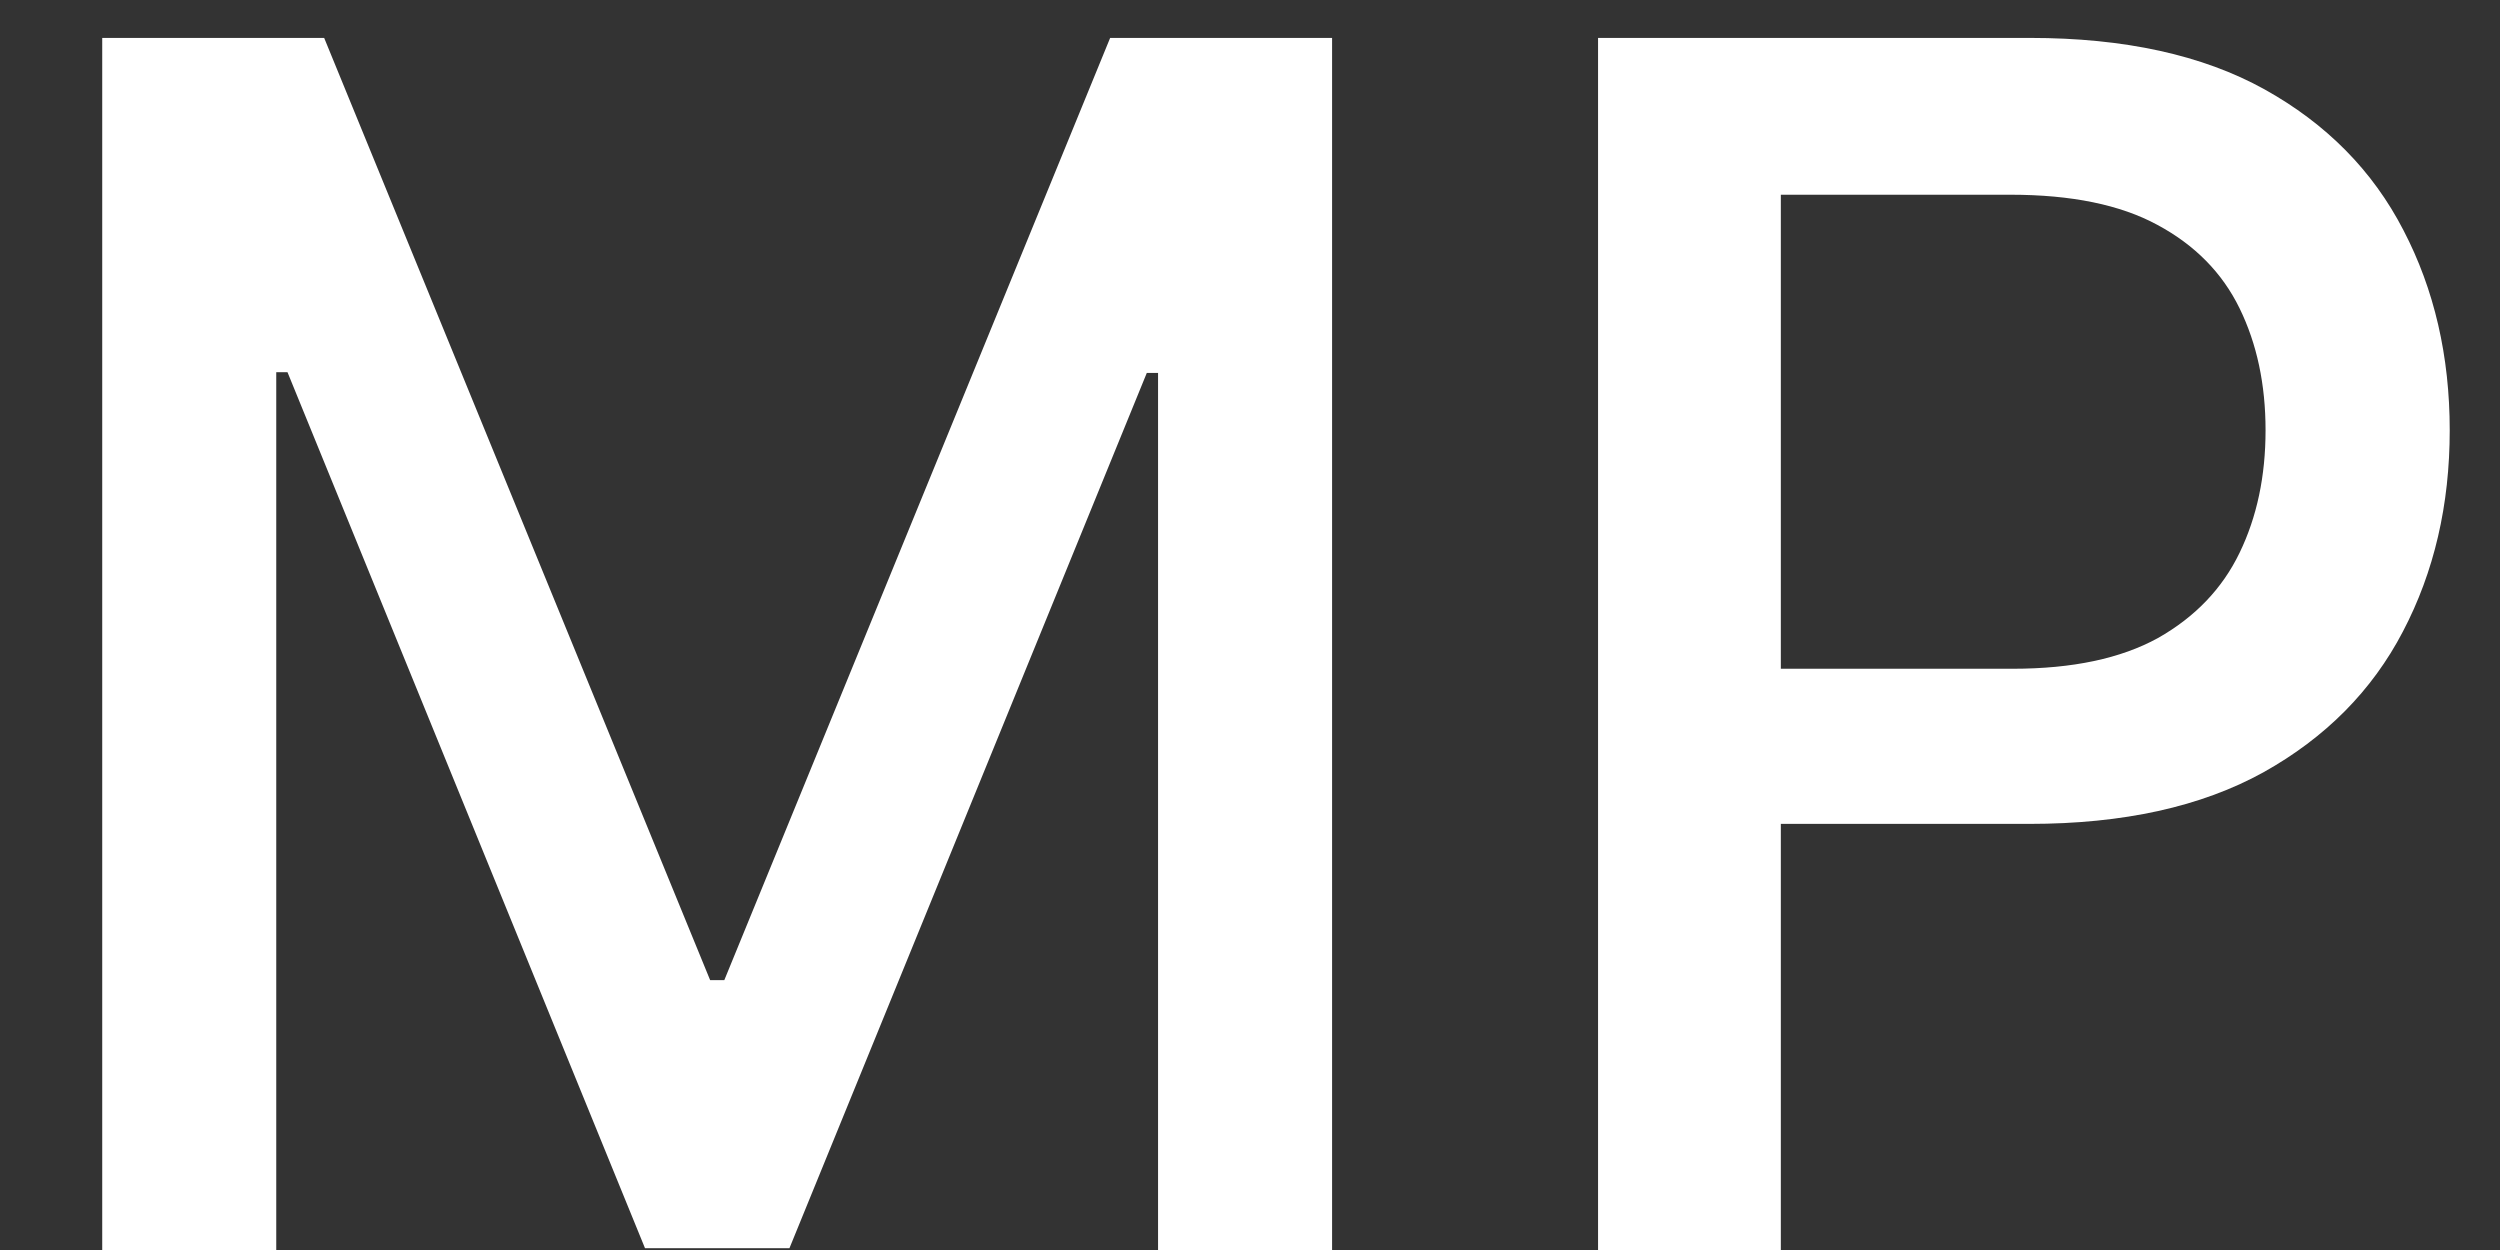 <svg width="18" height="9" viewBox="0 0 18 9" fill="none" xmlns="http://www.w3.org/2000/svg">
<rect x="0" y="0" width="18" height="9" fill="#333333" stroke="none"/>
<path d="M0.736 0.273H2.334L5.113 7.057H5.215L7.993 0.273H9.591V9H8.338V2.685H8.257L5.684 8.987H4.644L2.07 2.68H1.989V9H0.736V0.273ZM11.506 9V0.273H14.617C15.296 0.273 15.858 0.396 16.304 0.643C16.75 0.891 17.084 1.229 17.305 1.658C17.527 2.084 17.638 2.564 17.638 3.098C17.638 3.635 17.526 4.118 17.301 4.547C17.079 4.973 16.744 5.311 16.296 5.561C15.849 5.808 15.288 5.932 14.612 5.932H12.473V4.815H14.493C14.922 4.815 15.27 4.741 15.537 4.594C15.804 4.443 16 4.239 16.125 3.98C16.25 3.722 16.312 3.428 16.312 3.098C16.312 2.768 16.25 2.476 16.125 2.22C16 1.964 15.803 1.764 15.533 1.619C15.266 1.474 14.913 1.402 14.476 1.402H12.822V9H11.506Z" fill="white"/>
</svg>

